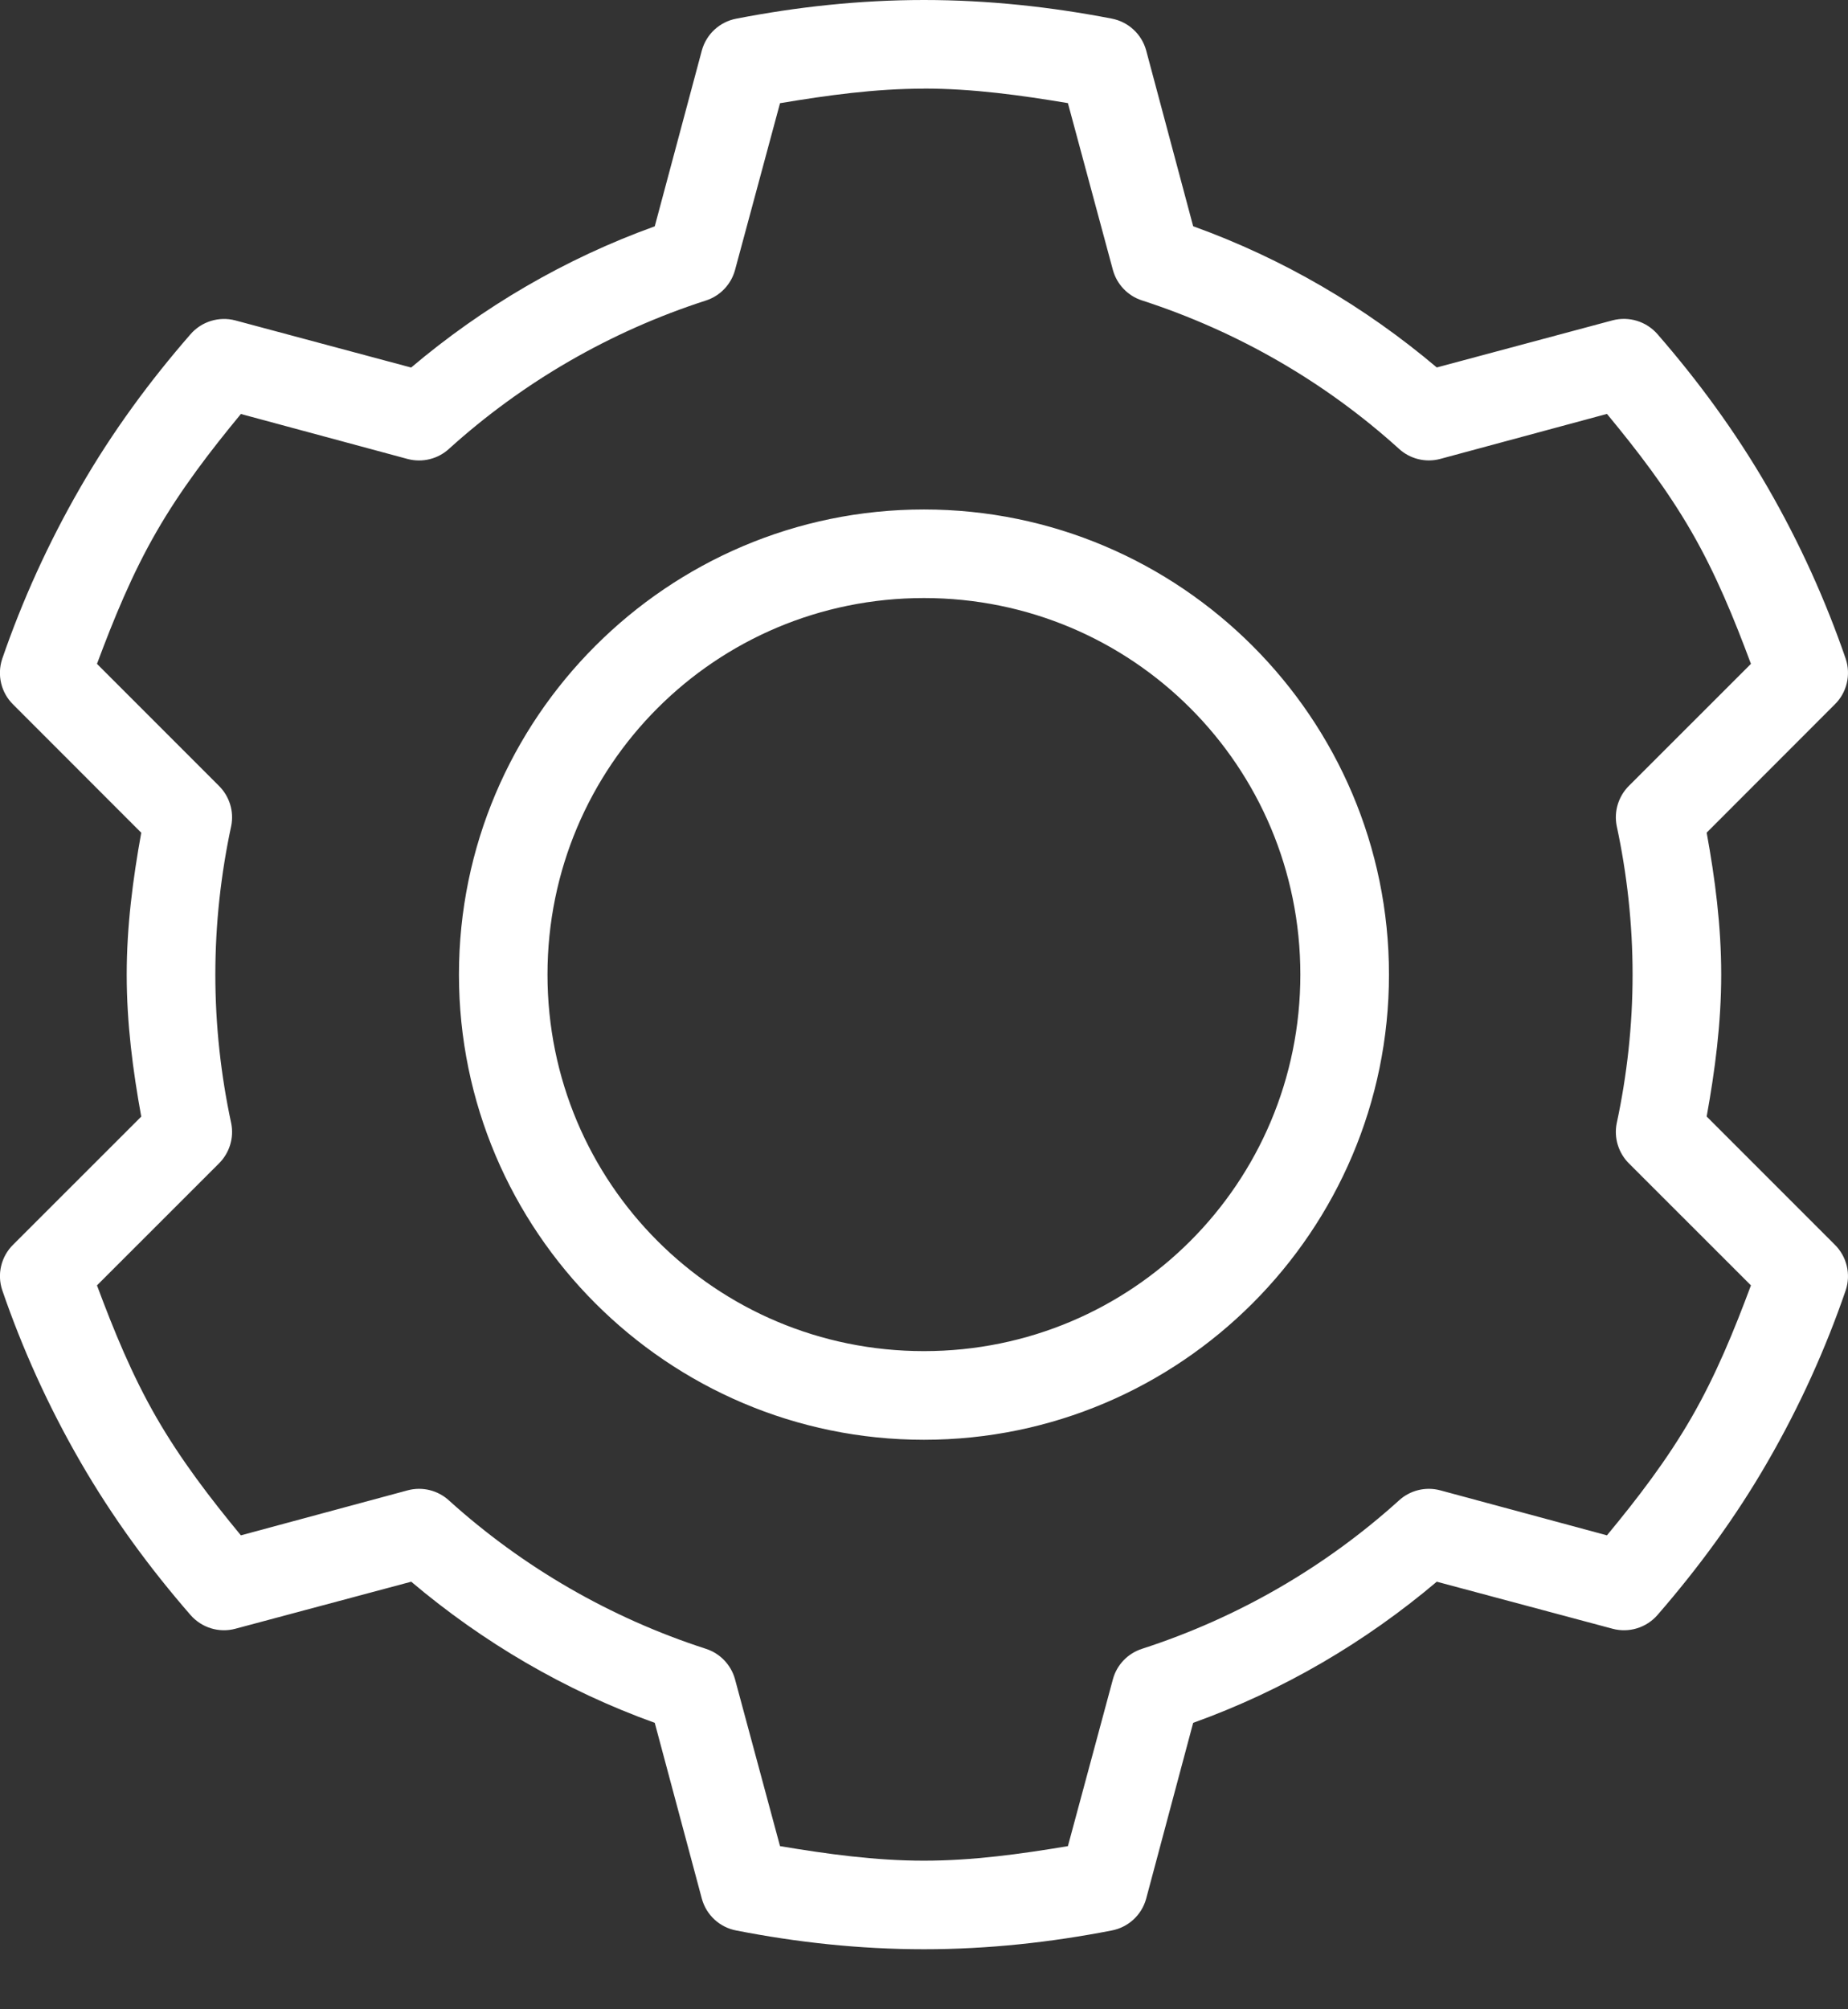 <svg width="23" height="25" viewBox="0 0 23 25" fill="none" xmlns="http://www.w3.org/2000/svg">
<rect x="0" y="0" width="23" height="25" fill="#333333" stroke="none"/>
<g clip-path="url(#clip0_129_2744)">
<path d="M11.499 0C10.697 0 9.917 0.086 9.165 0.232C8.957 0.271 8.791 0.425 8.735 0.628L8.149 2.816C7.028 3.22 6.008 3.82 5.117 4.573L2.93 3.987C2.726 3.933 2.508 4 2.37 4.16C1.868 4.736 1.402 5.367 1.001 6.063C0.6 6.758 0.276 7.475 0.027 8.199C-0.039 8.399 0.014 8.62 0.165 8.767L1.758 10.361C1.654 10.937 1.577 11.52 1.577 12.127C1.577 12.733 1.653 13.316 1.758 13.893L0.165 15.485C0.014 15.633 -0.039 15.853 0.028 16.053C0.277 16.778 0.6 17.495 1.001 18.189C1.403 18.885 1.868 19.516 2.37 20.093C2.509 20.253 2.726 20.32 2.93 20.265L5.118 19.68C6.009 20.433 7.029 21.033 8.149 21.436L8.735 23.624C8.791 23.828 8.958 23.982 9.166 24.02C9.917 24.167 10.697 24.253 11.5 24.253C12.303 24.253 13.083 24.166 13.834 24.02C14.042 23.981 14.209 23.828 14.265 23.624L14.85 21.436C15.971 21.033 16.991 20.433 17.882 19.68L20.069 20.265C20.274 20.32 20.491 20.253 20.63 20.093C21.131 19.516 21.598 18.885 21.999 18.189C22.4 17.495 22.723 16.778 22.972 16.053C23.038 15.853 22.985 15.633 22.834 15.485L21.241 13.892C21.345 13.315 21.422 12.733 21.422 12.126C21.422 11.519 21.346 10.937 21.241 10.36L22.834 8.766C22.985 8.619 23.038 8.398 22.972 8.198C22.723 7.474 22.4 6.757 21.999 6.062C21.597 5.367 21.131 4.735 20.63 4.159C20.491 3.999 20.274 3.932 20.069 3.986L17.882 4.572C16.991 3.819 15.971 3.219 14.85 2.815L14.265 0.627C14.209 0.424 14.042 0.27 13.834 0.231C13.082 0.086 12.302 0 11.499 0ZM11.499 1.102C12.108 1.102 12.704 1.185 13.291 1.283L13.851 3.359C13.9 3.538 14.036 3.681 14.213 3.738C15.408 4.125 16.495 4.756 17.408 5.581C17.547 5.71 17.742 5.759 17.925 5.71L20 5.15C20.381 5.61 20.747 6.087 21.051 6.614C21.357 7.144 21.583 7.699 21.792 8.26L20.276 9.775C20.144 9.905 20.085 10.093 20.121 10.275C20.249 10.871 20.319 11.491 20.319 12.127C20.319 12.762 20.249 13.382 20.121 13.978C20.085 14.16 20.144 14.348 20.276 14.478L21.792 15.993C21.583 16.553 21.357 17.109 21.051 17.639C20.747 18.166 20.381 18.643 20 19.103L17.925 18.543C17.742 18.494 17.547 18.543 17.408 18.672C16.495 19.496 15.409 20.128 14.213 20.515C14.036 20.572 13.899 20.715 13.851 20.894L13.291 22.97C12.704 23.068 12.108 23.151 11.499 23.151C10.891 23.151 10.295 23.068 9.708 22.97L9.148 20.894C9.099 20.715 8.963 20.572 8.786 20.515C7.59 20.128 6.504 19.496 5.591 18.672C5.452 18.543 5.257 18.494 5.074 18.543L2.998 19.103C2.618 18.643 2.252 18.166 1.948 17.639C1.642 17.109 1.416 16.553 1.207 15.993L2.723 14.478C2.855 14.348 2.914 14.16 2.878 13.978C2.75 13.382 2.68 12.762 2.68 12.127C2.68 11.491 2.75 10.872 2.878 10.275C2.914 10.093 2.855 9.906 2.723 9.776L1.207 8.26C1.416 7.7 1.642 7.145 1.948 6.615C2.252 6.087 2.618 5.611 2.998 5.151L5.074 5.711C5.257 5.759 5.452 5.711 5.591 5.582C6.504 4.757 7.59 4.125 8.786 3.739C8.963 3.682 9.099 3.539 9.148 3.36L9.708 1.284C10.295 1.186 10.891 1.103 11.499 1.103V1.102ZM11.499 6.339C8.309 6.339 5.712 8.937 5.712 12.126C5.712 15.316 8.31 17.914 11.499 17.914C14.689 17.914 17.287 15.316 17.287 12.126C17.287 8.937 14.689 6.339 11.499 6.339ZM11.499 7.441C14.093 7.441 16.184 9.532 16.184 12.126C16.184 14.72 14.093 16.811 11.499 16.811C8.905 16.811 6.814 14.72 6.814 12.126C6.814 9.532 8.905 7.441 11.499 7.441Z" fill="white"/>
</g>
<defs>
<clipPath id="clip0_129_2744">
<rect width="23" height="24.253" fill="white"/>
</clipPath>
</defs>
</svg>

